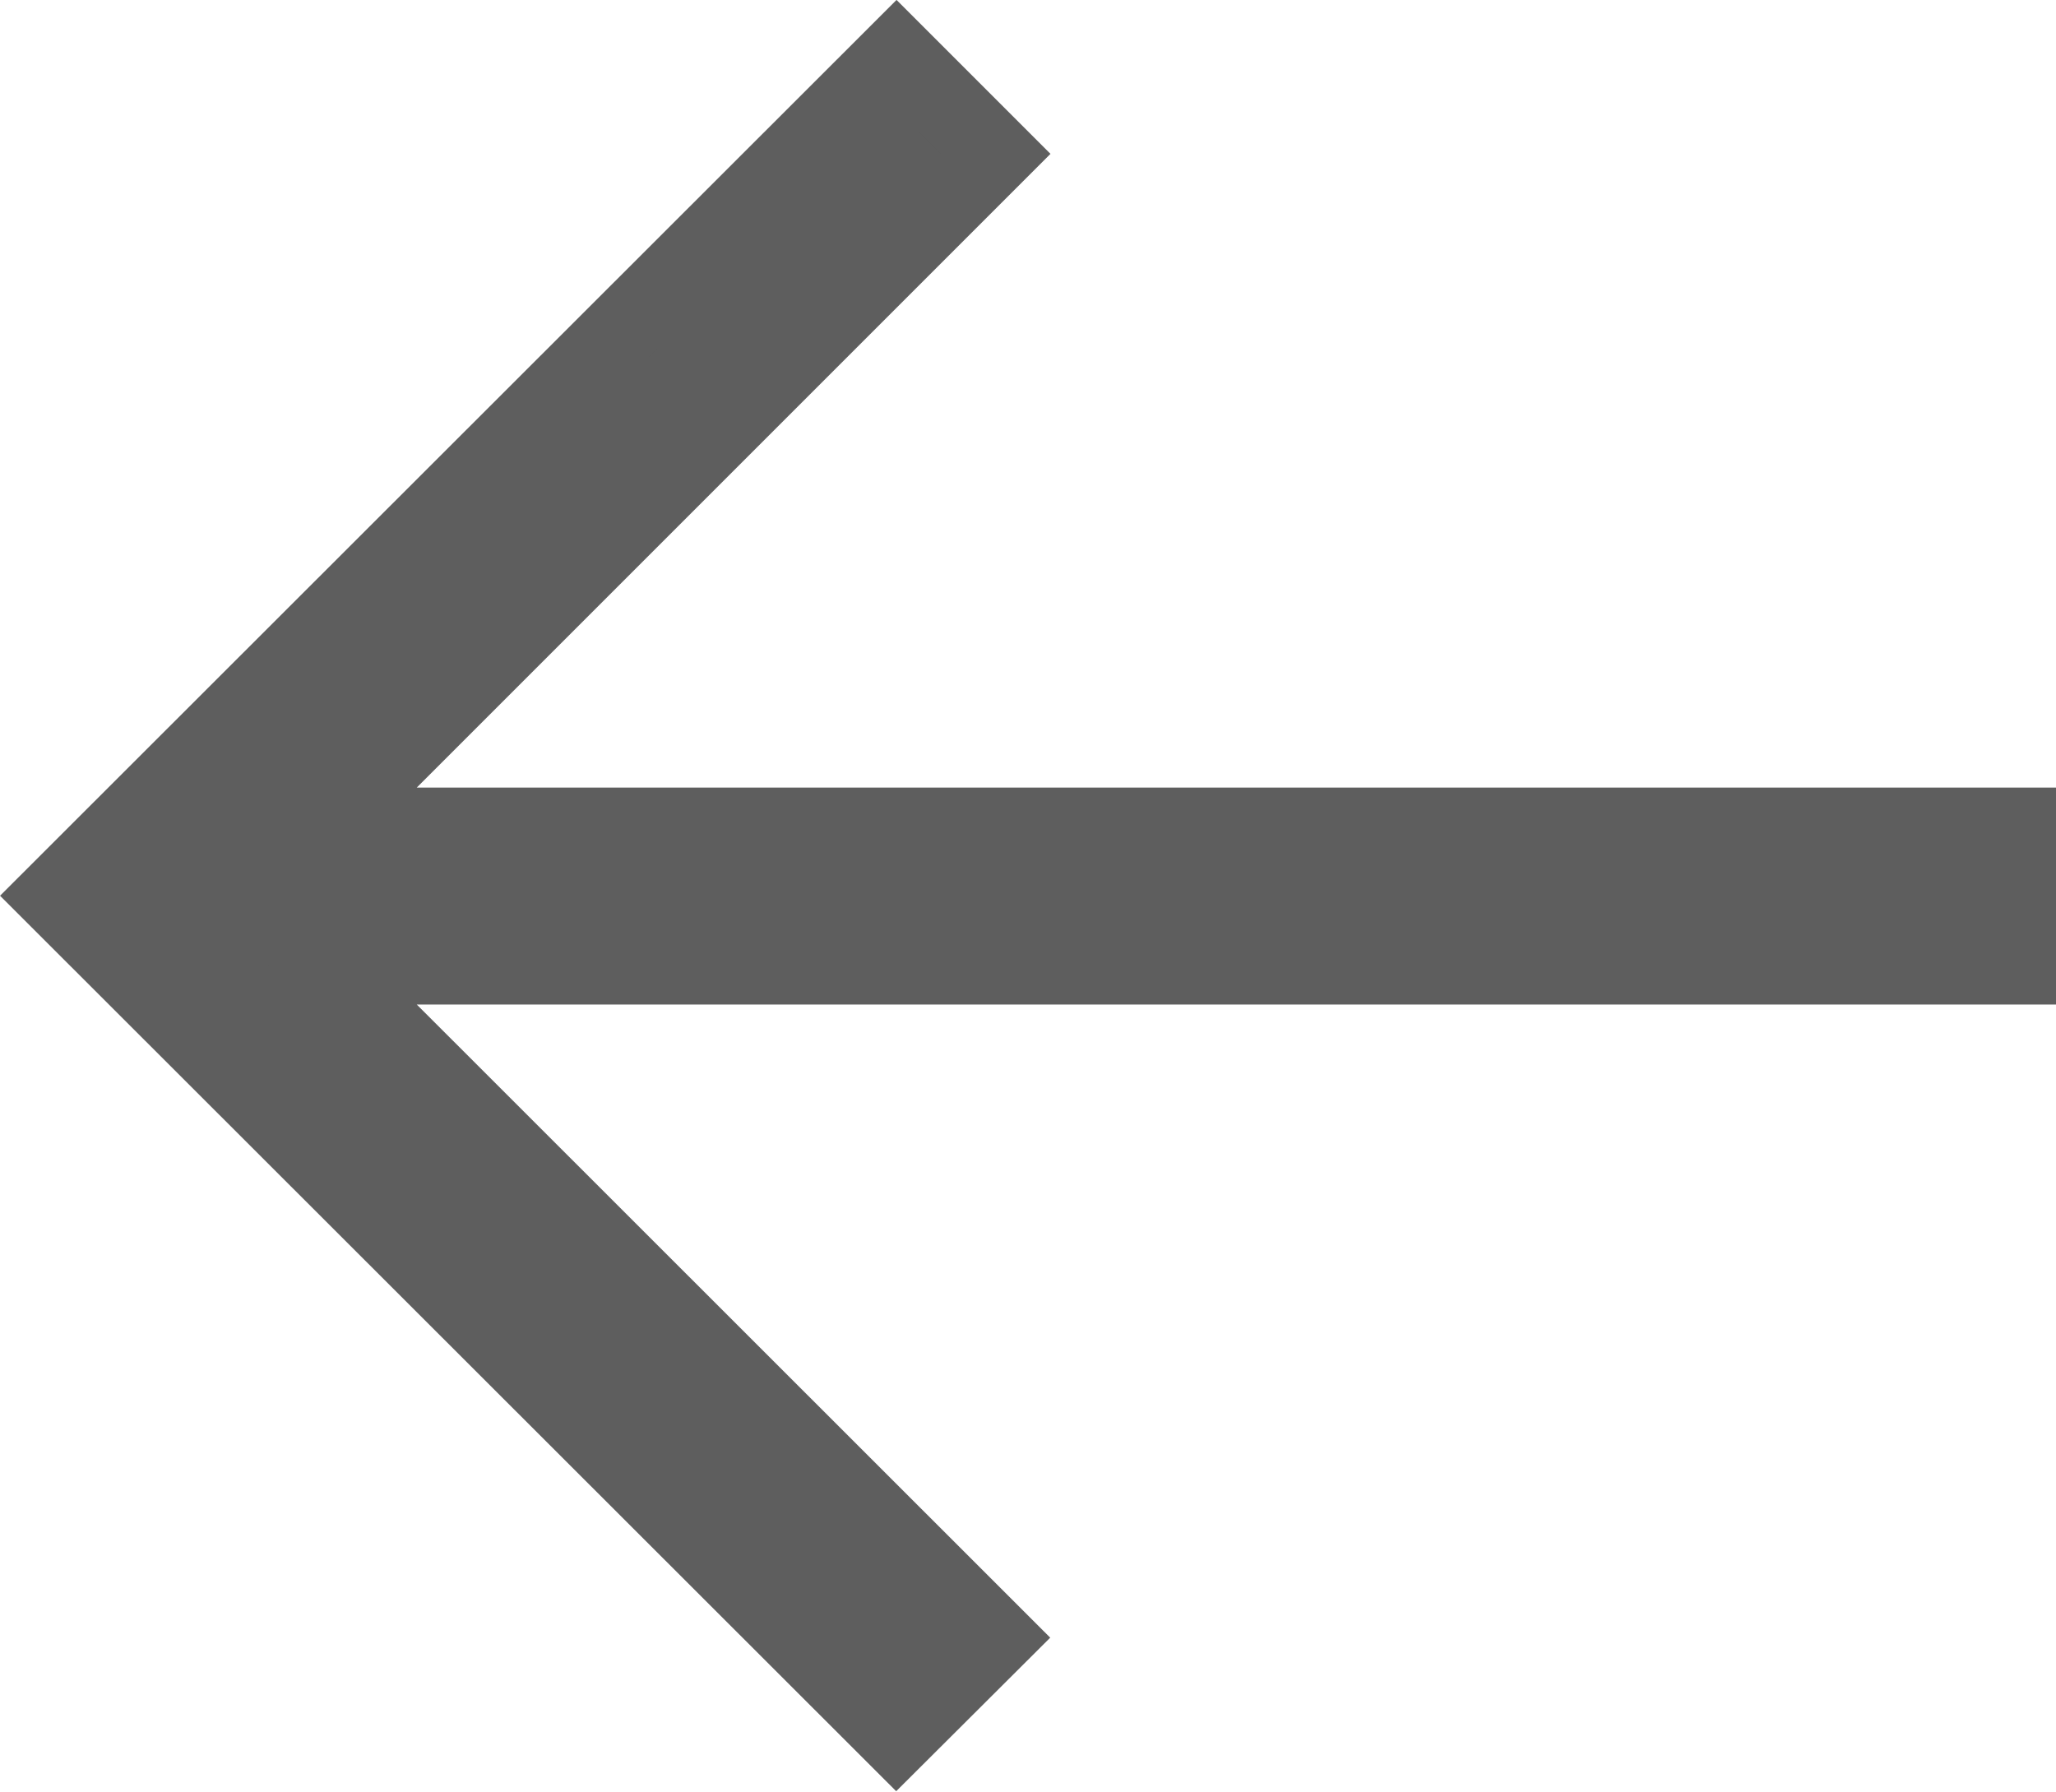<svg xmlns="http://www.w3.org/2000/svg" width="13.269" height="11.563" viewBox="0 0 13.269 11.563">
    <path fill="#5e5e5e" stroke="#5e5e5e" stroke-width="0.5px" d="M5.432 34.446L0 39.874 5.43 45.3l.64-.638-4.338-4.336h10.934v-.9H1.732l4.34-4.34z" transform="translate(.354 -34.093)"/>
</svg>
